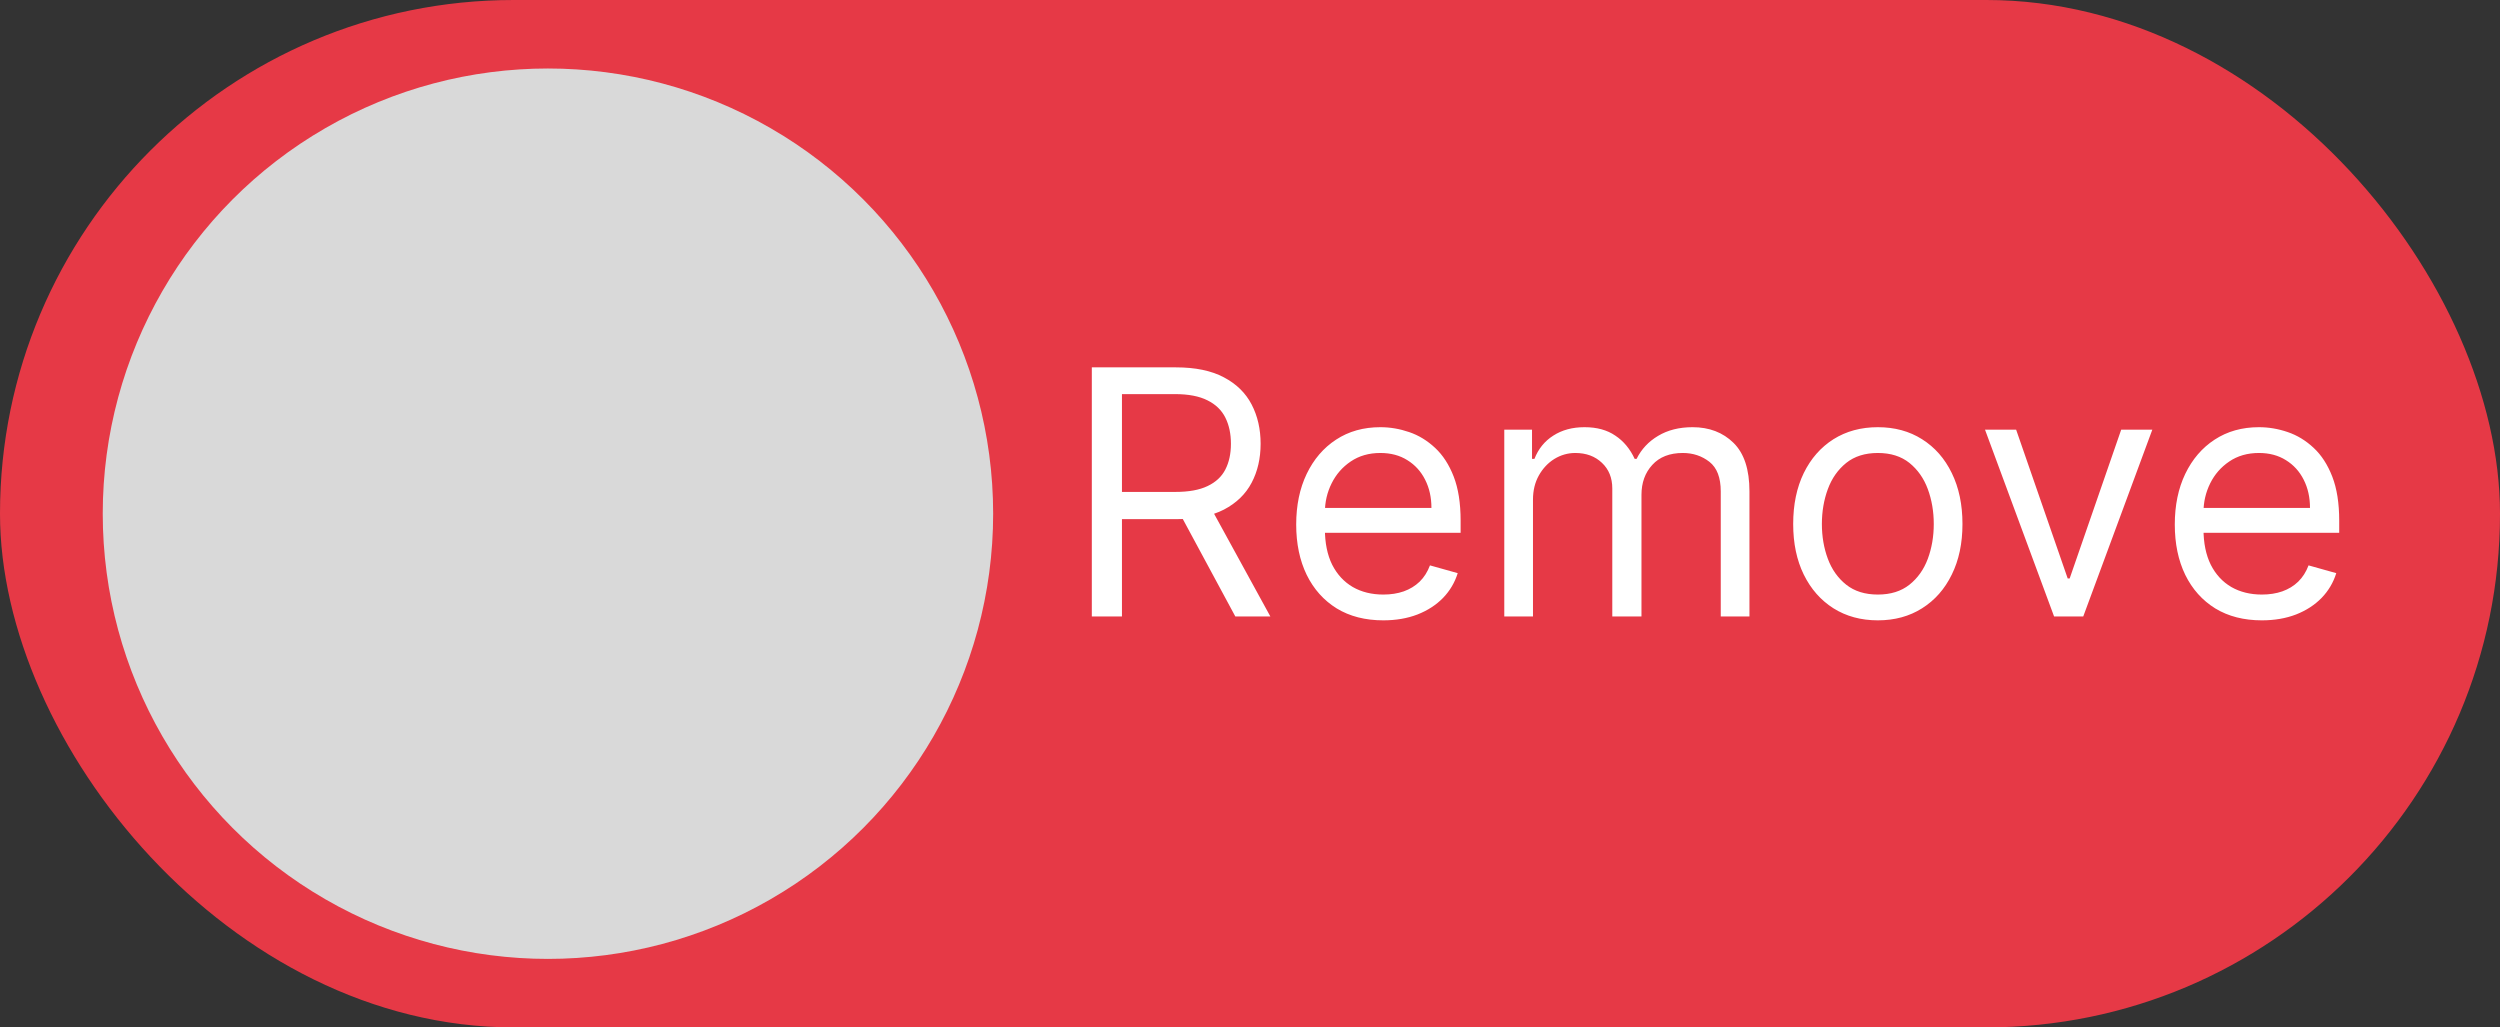 <svg width="73" height="30" viewBox="0 0 73 30" fill="none" xmlns="http://www.w3.org/2000/svg">
<rect x="0" y="0" width="73" height="30" fill="#333333" stroke="none"/>
<rect width="73" height="30" rx="15" fill="#E63946"/>
<circle cx="16" cy="15" r="13" fill="#D9D9D9"/>
<path d="M31.881 18V10.727H34.338C34.906 10.727 35.373 10.824 35.737 11.018C36.102 11.21 36.372 11.474 36.547 11.81C36.722 12.146 36.81 12.529 36.81 12.957C36.81 13.386 36.722 13.766 36.547 14.097C36.372 14.429 36.103 14.689 35.741 14.879C35.379 15.066 34.916 15.159 34.352 15.159H32.364V14.364H34.324C34.712 14.364 35.025 14.307 35.261 14.193C35.501 14.079 35.673 13.919 35.78 13.71C35.889 13.499 35.943 13.249 35.943 12.957C35.943 12.666 35.889 12.412 35.78 12.194C35.671 11.976 35.497 11.808 35.258 11.69C35.019 11.569 34.703 11.508 34.31 11.508H32.761V18H31.881ZM35.304 14.733L37.094 18H36.071L34.31 14.733H35.304ZM40.392 18.114C39.866 18.114 39.413 17.998 39.032 17.766C38.653 17.531 38.361 17.204 38.155 16.785C37.951 16.364 37.849 15.874 37.849 15.315C37.849 14.757 37.951 14.264 38.155 13.838C38.361 13.41 38.647 13.076 39.014 12.837C39.383 12.595 39.814 12.474 40.307 12.474C40.591 12.474 40.871 12.522 41.148 12.617C41.425 12.711 41.677 12.865 41.905 13.078C42.132 13.289 42.313 13.568 42.448 13.916C42.583 14.264 42.65 14.693 42.65 15.202V15.557H38.446V14.832H41.798C41.798 14.525 41.737 14.25 41.614 14.008C41.493 13.767 41.32 13.576 41.095 13.437C40.873 13.297 40.61 13.227 40.307 13.227C39.973 13.227 39.684 13.31 39.44 13.476C39.199 13.639 39.013 13.852 38.883 14.115C38.752 14.378 38.687 14.66 38.687 14.96V15.443C38.687 15.855 38.758 16.204 38.9 16.491C39.045 16.775 39.245 16.991 39.501 17.141C39.756 17.287 40.053 17.361 40.392 17.361C40.612 17.361 40.811 17.33 40.989 17.268C41.168 17.204 41.323 17.11 41.454 16.984C41.584 16.857 41.684 16.698 41.755 16.509L42.565 16.736C42.48 17.01 42.337 17.252 42.136 17.46C41.934 17.666 41.686 17.827 41.39 17.943C41.094 18.057 40.761 18.114 40.392 18.114ZM43.925 18V12.546H44.735V13.398H44.806C44.92 13.107 45.103 12.88 45.356 12.72C45.61 12.556 45.914 12.474 46.269 12.474C46.629 12.474 46.928 12.556 47.167 12.72C47.409 12.88 47.597 13.107 47.732 13.398H47.789C47.929 13.116 48.138 12.892 48.417 12.727C48.697 12.559 49.032 12.474 49.422 12.474C49.91 12.474 50.309 12.627 50.619 12.932C50.929 13.236 51.084 13.708 51.084 14.349V18H50.246V14.349C50.246 13.947 50.136 13.659 49.916 13.486C49.696 13.314 49.437 13.227 49.138 13.227C48.755 13.227 48.458 13.343 48.247 13.575C48.036 13.805 47.931 14.096 47.931 14.449V18H47.079V14.264C47.079 13.954 46.978 13.704 46.777 13.515C46.576 13.323 46.316 13.227 45.999 13.227C45.781 13.227 45.578 13.285 45.388 13.401C45.201 13.517 45.05 13.678 44.934 13.884C44.82 14.088 44.763 14.323 44.763 14.591V18H43.925ZM54.833 18.114C54.34 18.114 53.908 17.996 53.536 17.762C53.167 17.528 52.878 17.2 52.67 16.778C52.464 16.357 52.361 15.865 52.361 15.301C52.361 14.733 52.464 14.237 52.67 13.813C52.878 13.389 53.167 13.06 53.536 12.826C53.908 12.592 54.34 12.474 54.833 12.474C55.325 12.474 55.756 12.592 56.125 12.826C56.497 13.06 56.786 13.389 56.992 13.813C57.2 14.237 57.304 14.733 57.304 15.301C57.304 15.865 57.2 16.357 56.992 16.778C56.786 17.2 56.497 17.528 56.125 17.762C55.756 17.996 55.325 18.114 54.833 18.114ZM54.833 17.361C55.207 17.361 55.514 17.265 55.756 17.073C55.997 16.881 56.176 16.629 56.292 16.317C56.408 16.004 56.466 15.666 56.466 15.301C56.466 14.937 56.408 14.597 56.292 14.282C56.176 13.967 55.997 13.713 55.756 13.518C55.514 13.324 55.207 13.227 54.833 13.227C54.459 13.227 54.151 13.324 53.909 13.518C53.668 13.713 53.489 13.967 53.373 14.282C53.257 14.597 53.199 14.937 53.199 15.301C53.199 15.666 53.257 16.004 53.373 16.317C53.489 16.629 53.668 16.881 53.909 17.073C54.151 17.265 54.459 17.361 54.833 17.361ZM62.848 12.546L60.831 18H59.979L57.962 12.546H58.871L60.377 16.892H60.434L61.939 12.546H62.848ZM66.046 18.114C65.521 18.114 65.067 17.998 64.686 17.766C64.307 17.531 64.015 17.204 63.809 16.785C63.605 16.364 63.504 15.874 63.504 15.315C63.504 14.757 63.605 14.264 63.809 13.838C64.015 13.41 64.301 13.076 64.668 12.837C65.038 12.595 65.469 12.474 65.961 12.474C66.245 12.474 66.526 12.522 66.803 12.617C67.079 12.711 67.332 12.865 67.559 13.078C67.786 13.289 67.967 13.568 68.102 13.916C68.237 14.264 68.305 14.693 68.305 15.202V15.557H64.1V14.832H67.452C67.452 14.525 67.391 14.25 67.268 14.008C67.147 13.767 66.974 13.576 66.749 13.437C66.527 13.297 66.264 13.227 65.961 13.227C65.627 13.227 65.338 13.31 65.094 13.476C64.853 13.639 64.667 13.852 64.537 14.115C64.407 14.378 64.342 14.66 64.342 14.96V15.443C64.342 15.855 64.413 16.204 64.555 16.491C64.699 16.775 64.899 16.991 65.155 17.141C65.41 17.287 65.708 17.361 66.046 17.361C66.266 17.361 66.465 17.33 66.643 17.268C66.823 17.204 66.978 17.11 67.108 16.984C67.238 16.857 67.339 16.698 67.41 16.509L68.219 16.736C68.134 17.01 67.991 17.252 67.79 17.46C67.588 17.666 67.34 17.827 67.044 17.943C66.748 18.057 66.415 18.114 66.046 18.114Z" fill="white"/>
</svg>
